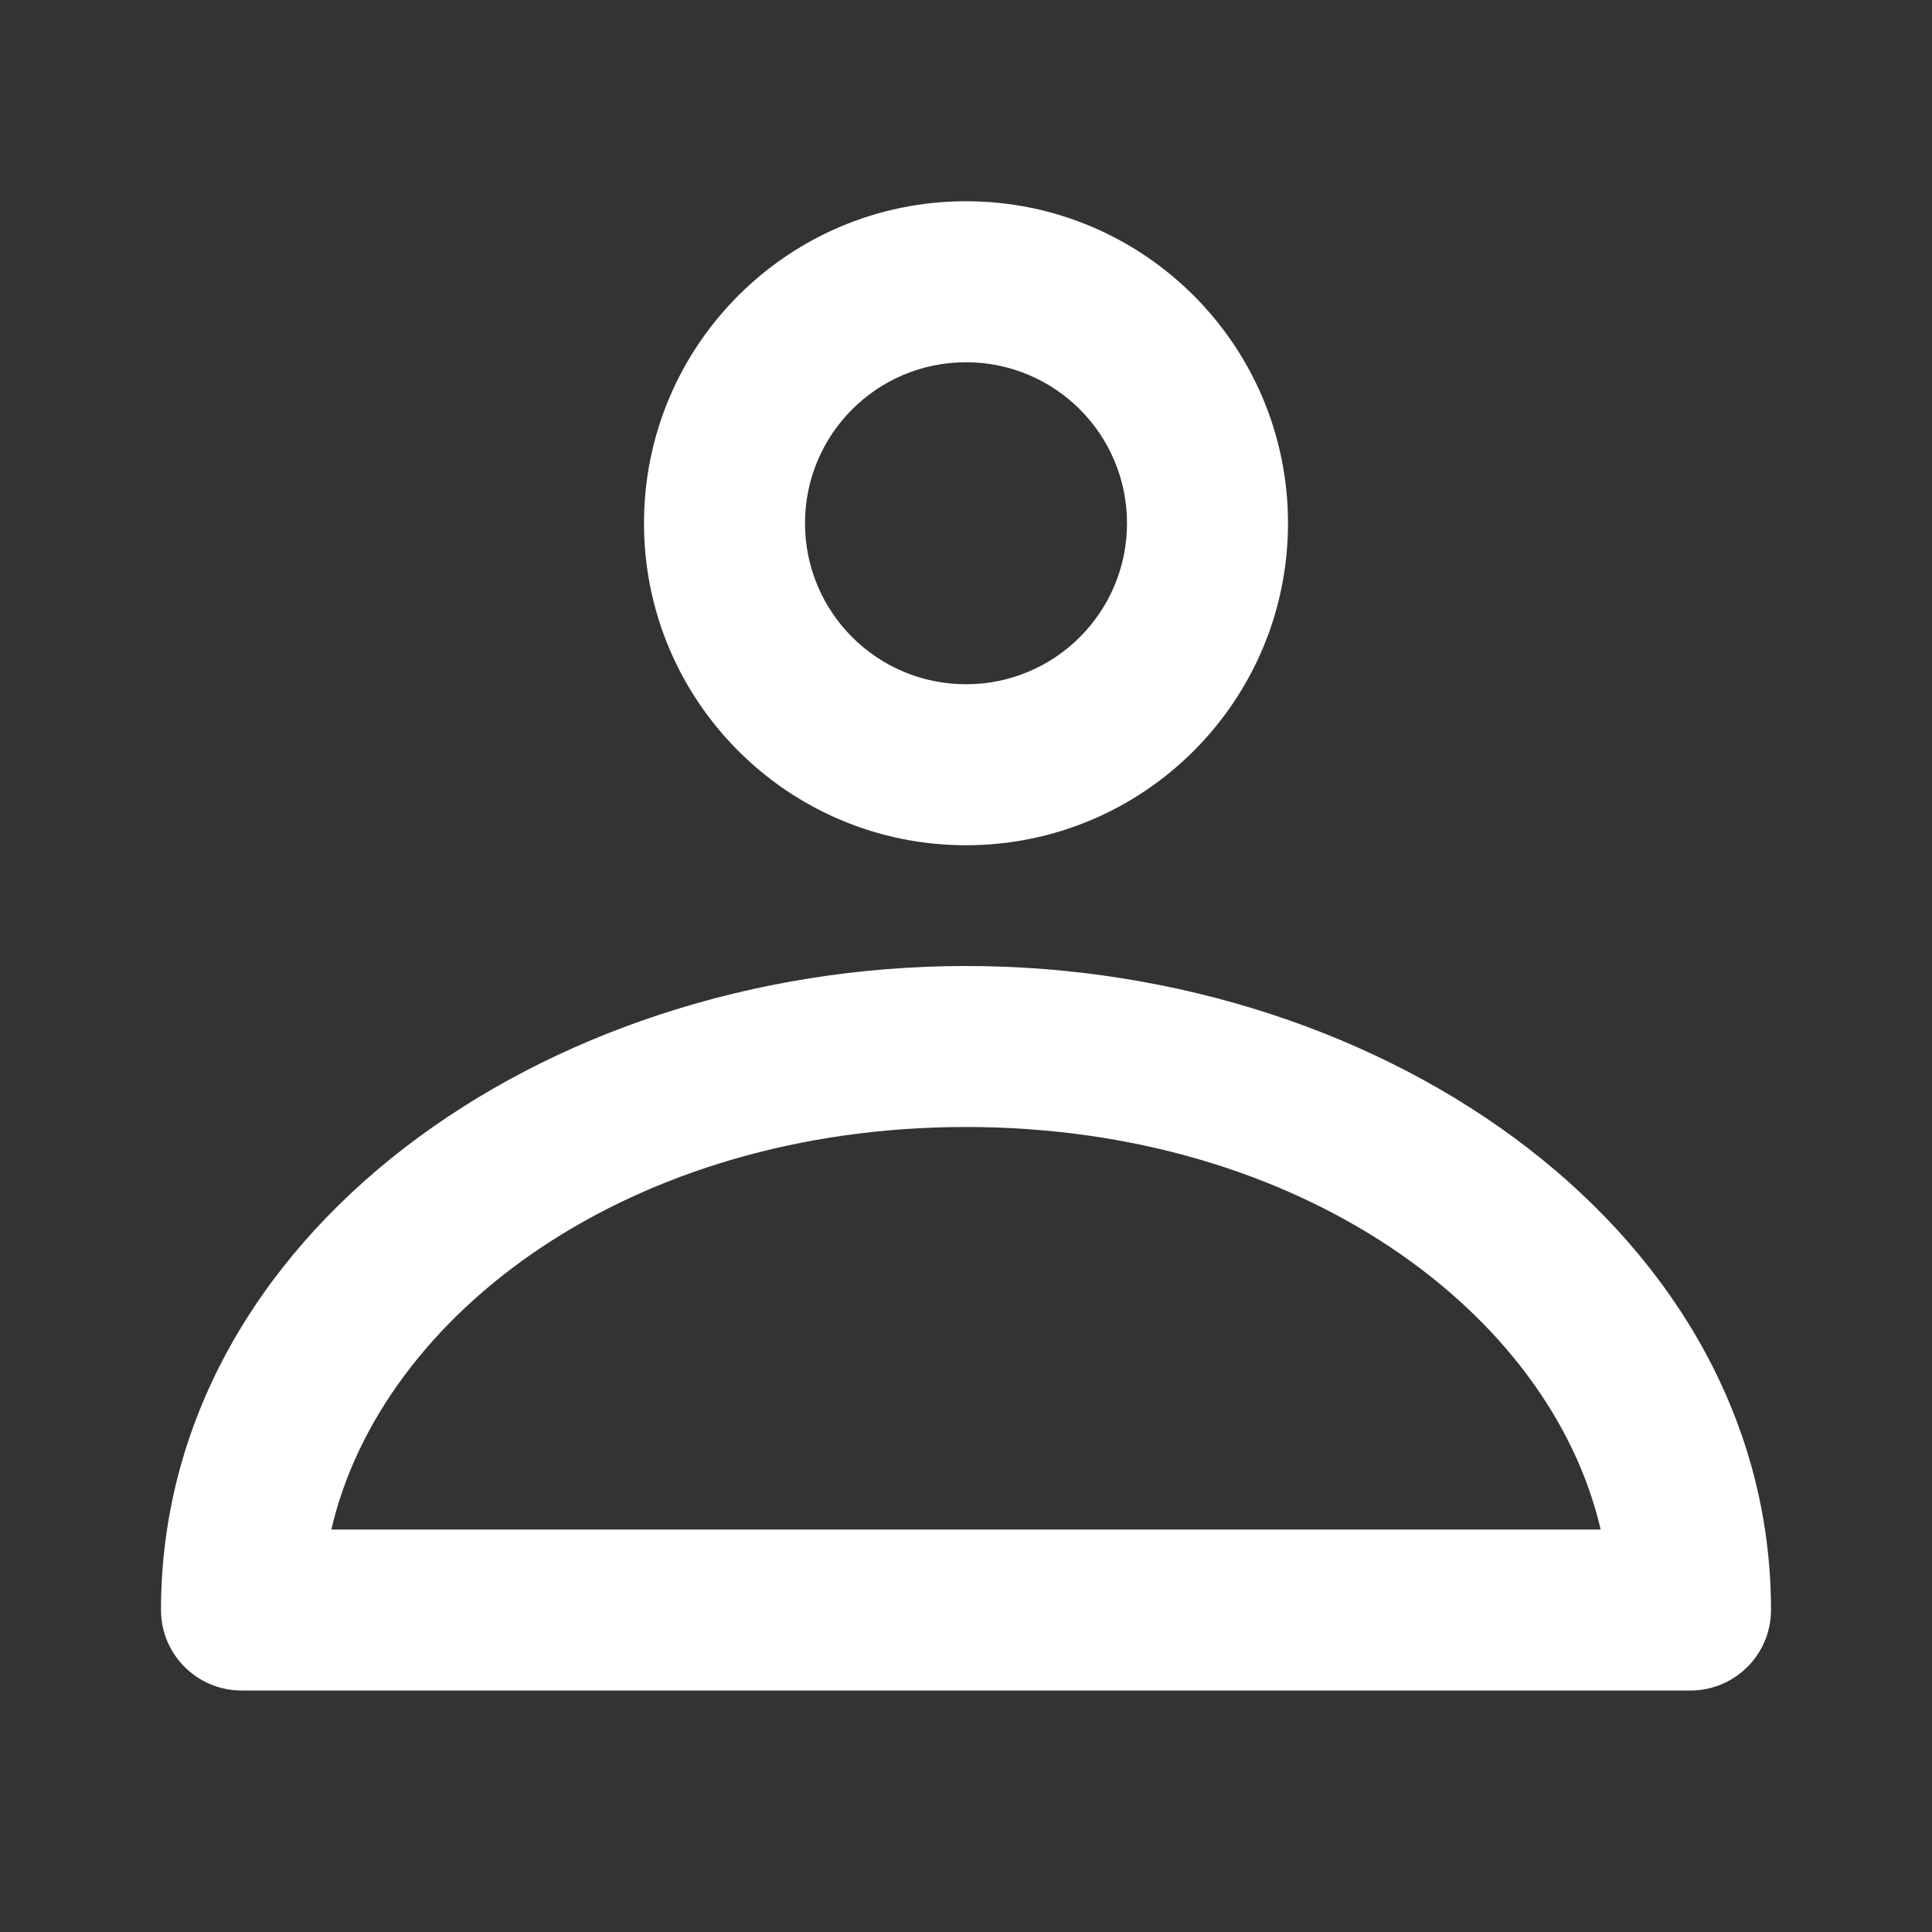 <svg width="24" height="24" viewBox="0 0 24 24" fill="none" xmlns="http://www.w3.org/2000/svg">
<rect x="0" y="0" width="24" height="24" fill="#333333" stroke="none"/>
<path fill-rule="evenodd" clip-rule="evenodd" d="M10 6.5C10 5.395 10.895 4.5 12 4.5C13.105 4.5 14 5.395 14 6.5C14 7.605 13.105 8.5 12 8.5C10.895 8.5 10 7.605 10 6.5ZM12 2.5C9.791 2.5 8 4.291 8 6.5C8 8.709 9.791 10.5 12 10.5C14.209 10.5 16 8.709 16 6.5C16 4.291 14.209 2.5 12 2.5ZM12 14C16.159 14 19.259 16.308 19.884 19H4.116C4.741 16.308 7.841 14 12 14ZM12 12C6.726 12 2 15.362 2 20C2 20.552 2.448 21 3 21H21C21.552 21 22 20.552 22 20C22 15.362 17.274 12 12 12Z" fill="white"/>
</svg>
